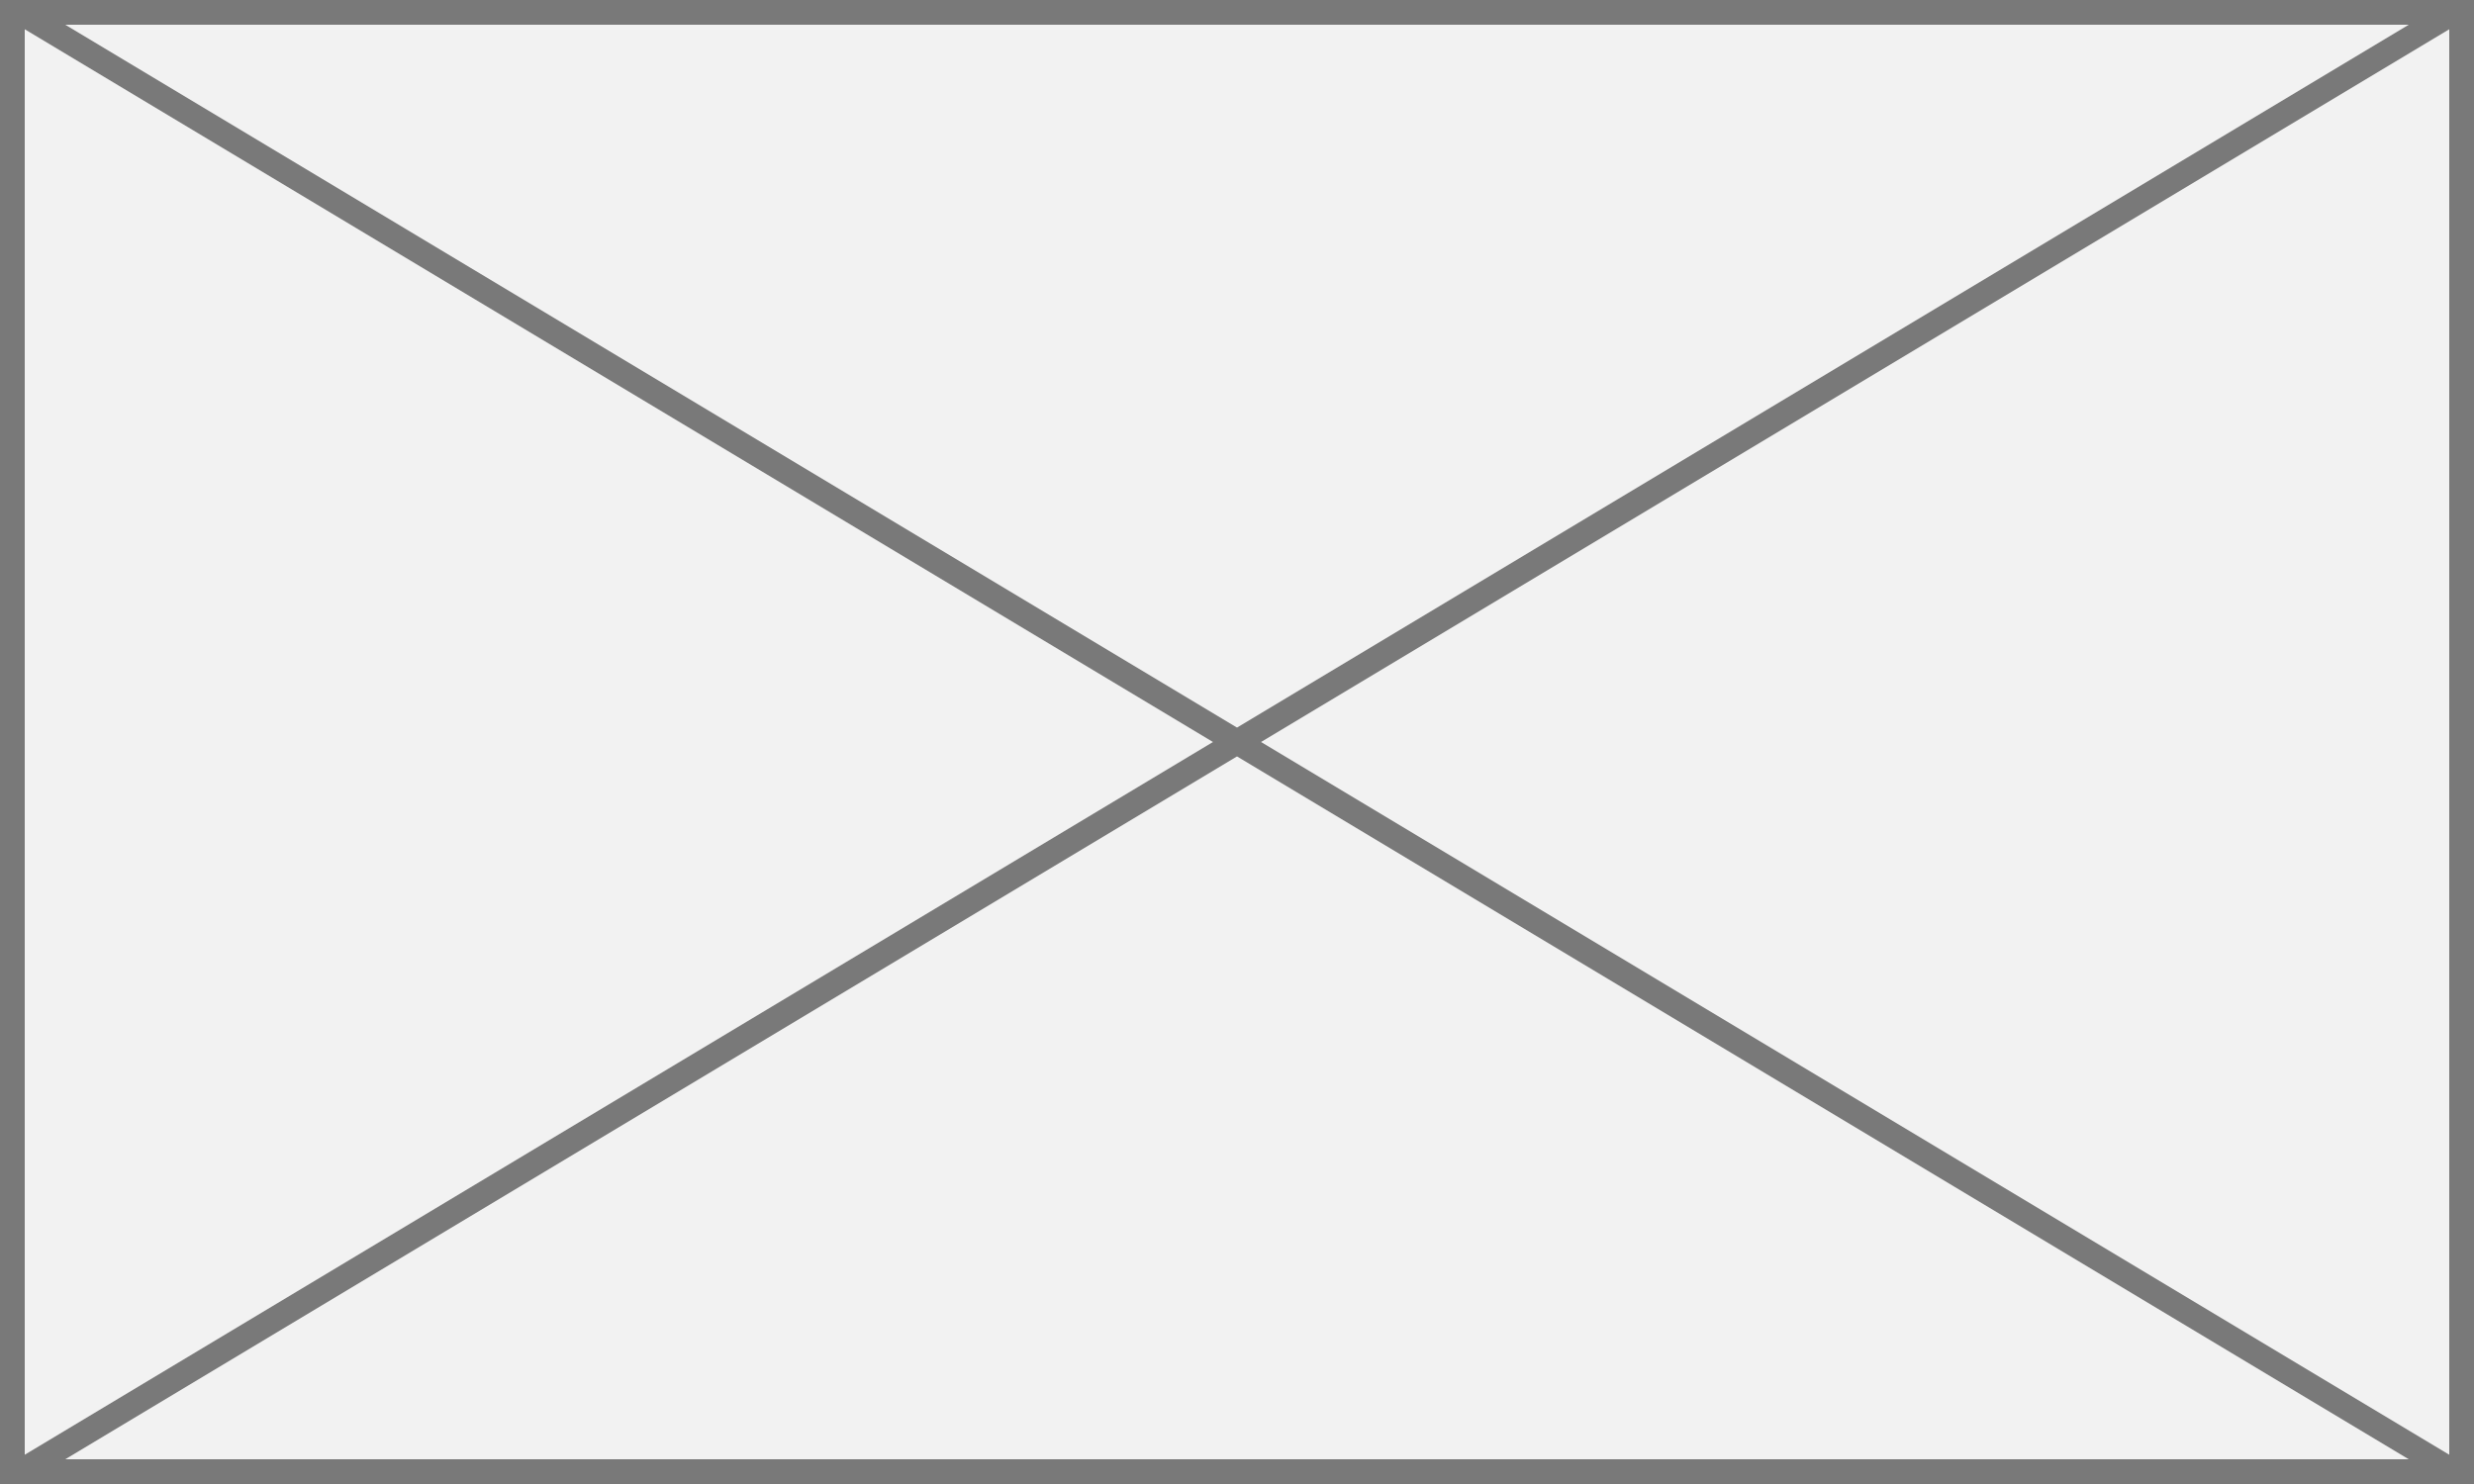 ﻿<?xml version="1.0" encoding="utf-8"?>
<svg version="1.1" xmlns:xlink="http://www.w3.org/1999/xlink" width="100px" height="60px" xmlns="http://www.w3.org/2000/svg">
  <rect width="100%" height="100%" fill="#333333" stroke="none"/>
  <g transform="matrix(1 0 0 1 -30 -123 )">
    <path d="M 30.5 123.5  L 129.5 123.5  L 129.5 182.5  L 30.5 182.5  L 30.5 123.5  Z " fill-rule="nonzero" fill="#f2f2f2" stroke="none" />
    <path d="M 30.5 123.5  L 129.5 123.5  L 129.5 182.5  L 30.5 182.5  L 30.5 123.5  Z " stroke-width="1" stroke="#797979" fill="none" />
    <path d="M 30.715 123.429  L 129.285 182.571  M 129.285 123.429  L 30.715 182.571  " stroke-width="1" stroke="#797979" fill="none" />
  </g>
</svg>